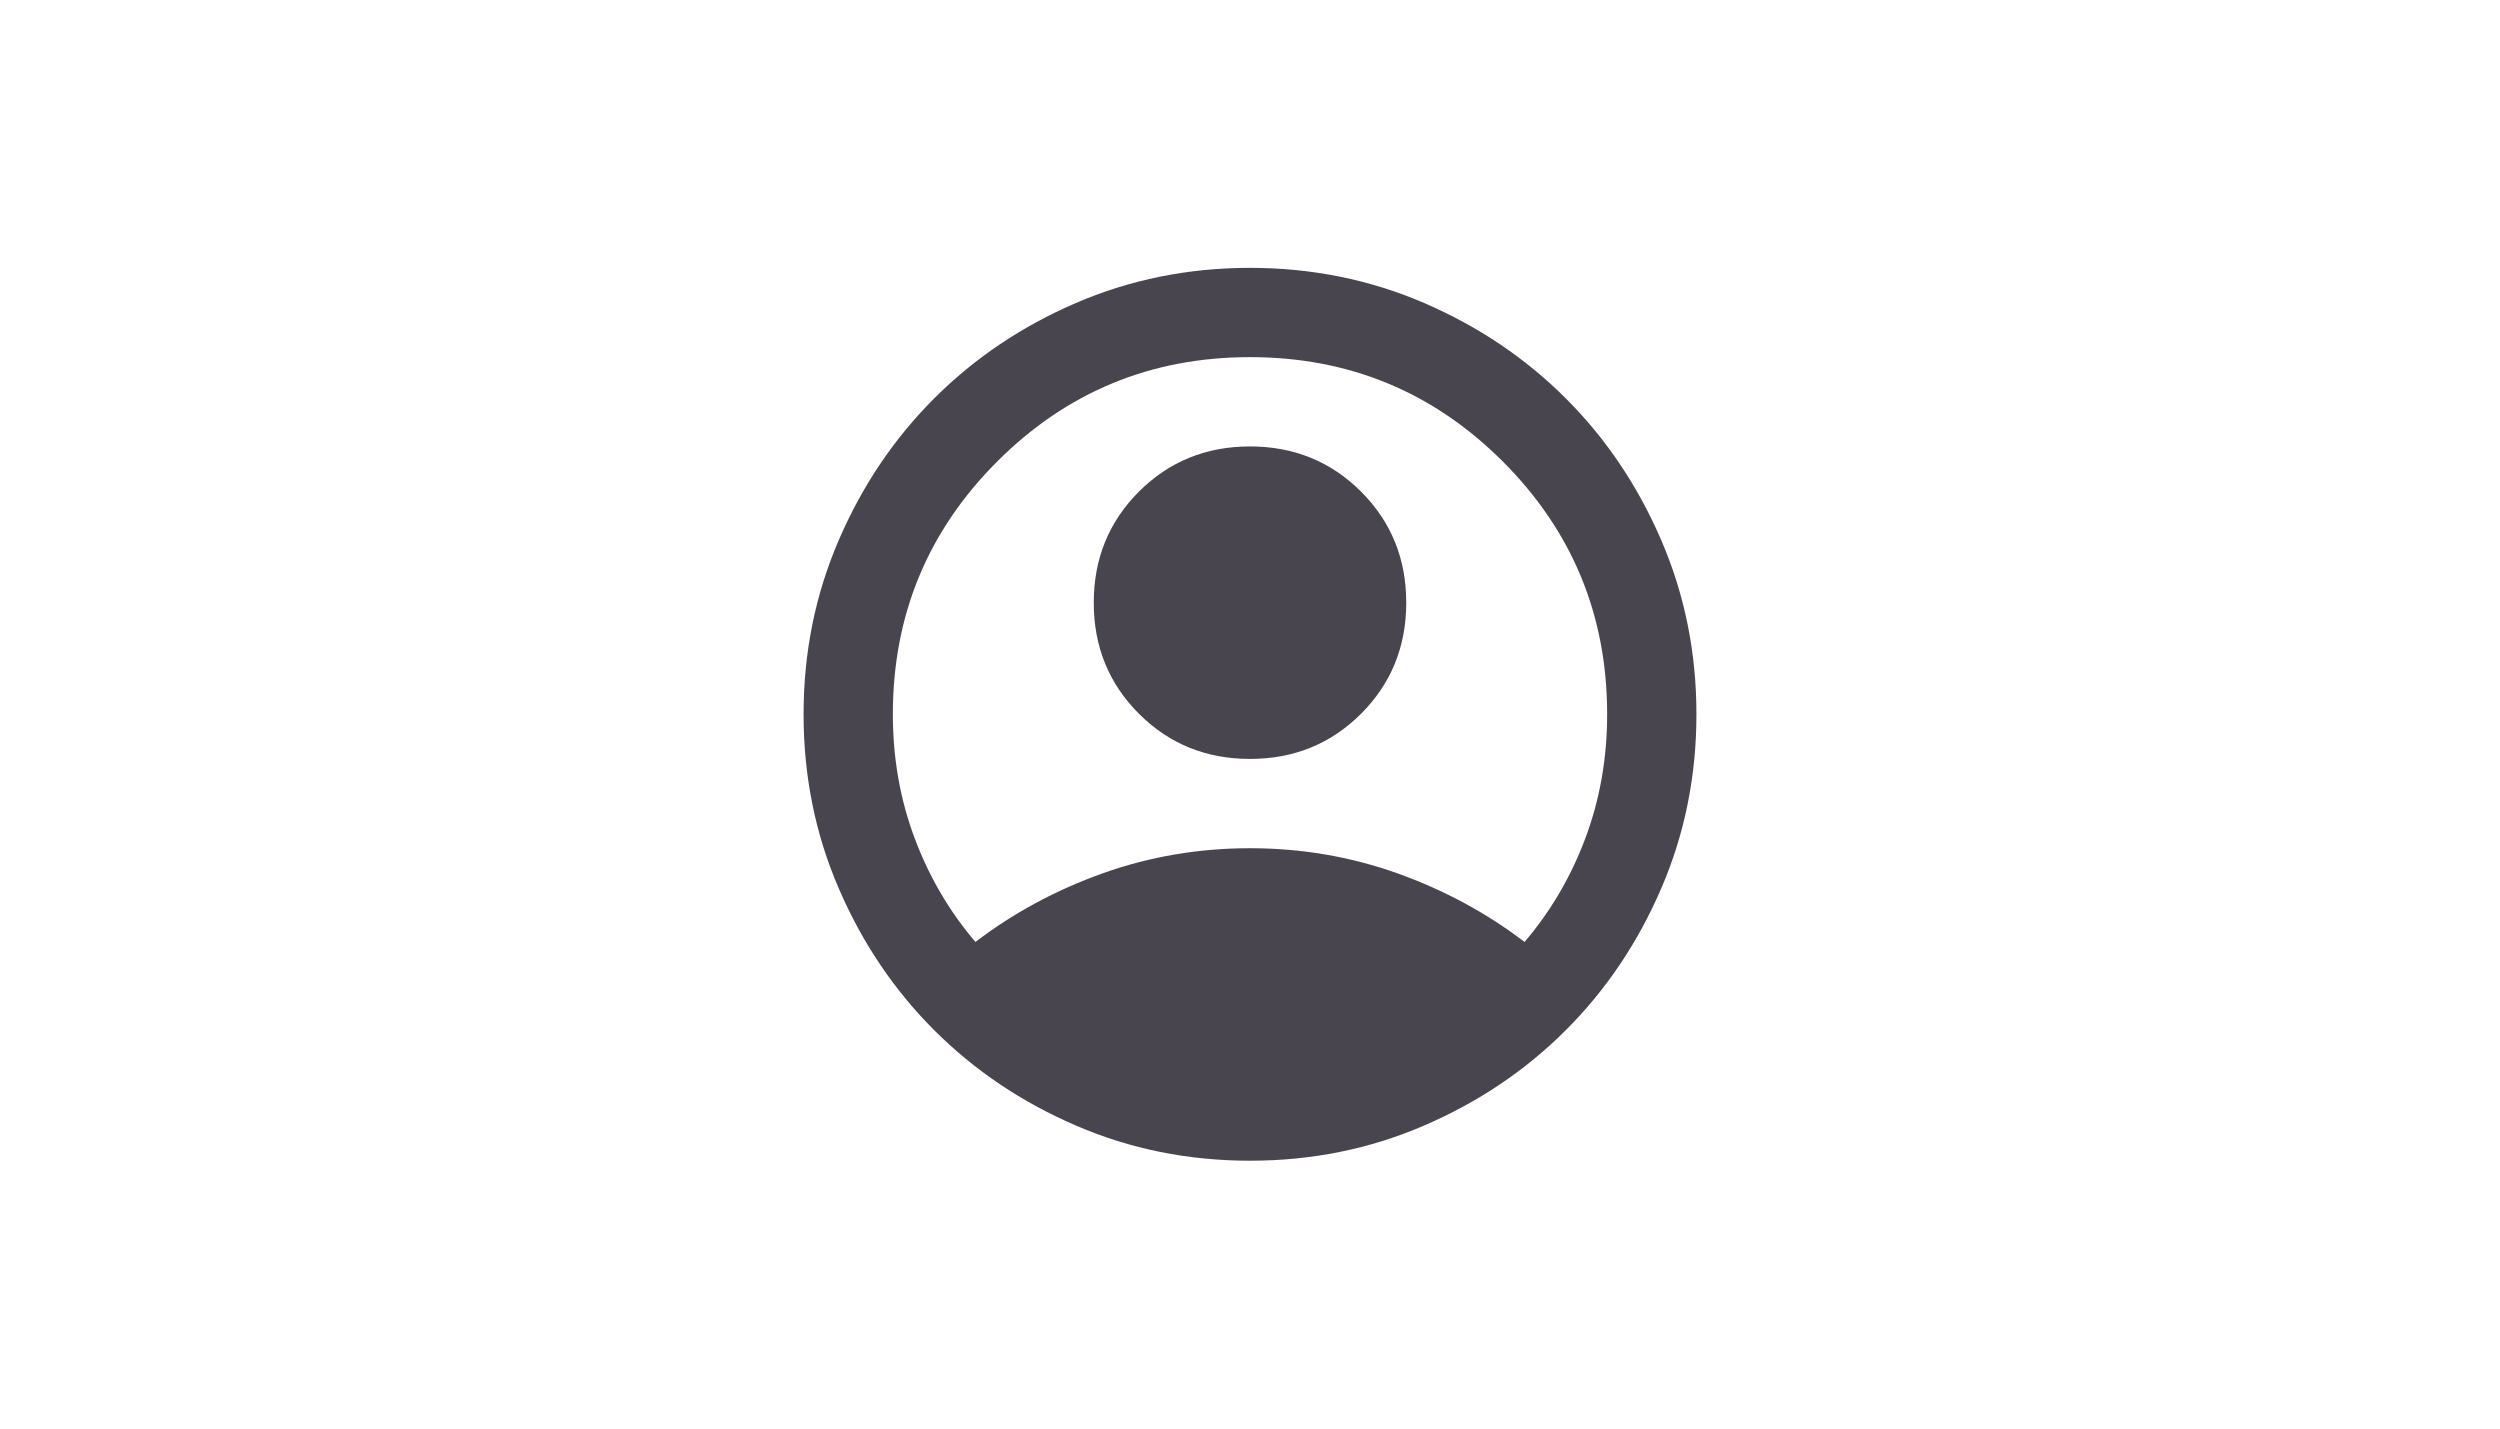 <svg width="56" height="32" viewBox="0 0 56 32" fill="none" xmlns="http://www.w3.org/2000/svg">
<g clip-path="url(#clip0_136_2228)">
<path d="M21.85 21.1C22.7 20.45 23.65 19.938 24.7 19.562C25.75 19.188 26.85 19 28 19C29.15 19 30.25 19.188 31.3 19.562C32.35 19.938 33.3 20.45 34.15 21.1C34.733 20.417 35.188 19.642 35.513 18.775C35.837 17.908 36 16.983 36 16C36 13.783 35.221 11.896 33.663 10.338C32.104 8.779 30.217 8 28 8C25.783 8 23.896 8.779 22.337 10.338C20.779 11.896 20 13.783 20 16C20 16.983 20.163 17.908 20.488 18.775C20.812 19.642 21.267 20.417 21.85 21.1ZM28 17C27.017 17 26.188 16.663 25.512 15.988C24.837 15.312 24.5 14.483 24.5 13.5C24.5 12.517 24.837 11.688 25.512 11.012C26.188 10.338 27.017 10 28 10C28.983 10 29.812 10.338 30.488 11.012C31.163 11.688 31.5 12.517 31.5 13.5C31.5 14.483 31.163 15.312 30.488 15.988C29.812 16.663 28.983 17 28 17ZM28 26C26.617 26 25.317 25.738 24.1 25.212C22.883 24.688 21.825 23.975 20.925 23.075C20.025 22.175 19.312 21.117 18.788 19.9C18.262 18.683 18 17.383 18 16C18 14.617 18.262 13.317 18.788 12.1C19.312 10.883 20.025 9.825 20.925 8.925C21.825 8.025 22.883 7.312 24.1 6.787C25.317 6.263 26.617 6 28 6C29.383 6 30.683 6.263 31.9 6.787C33.117 7.312 34.175 8.025 35.075 8.925C35.975 9.825 36.688 10.883 37.212 12.1C37.737 13.317 38 14.617 38 16C38 17.383 37.737 18.683 37.212 19.9C36.688 21.117 35.975 22.175 35.075 23.075C34.175 23.975 33.117 24.688 31.9 25.212C30.683 25.738 29.383 26 28 26Z" fill="#49454F"/>
</g>
<defs>
<clipPath id="clip0_136_2228">
<rect width="56" height="32" rx="16" fill="white"/>
</clipPath>
</defs>
</svg>
